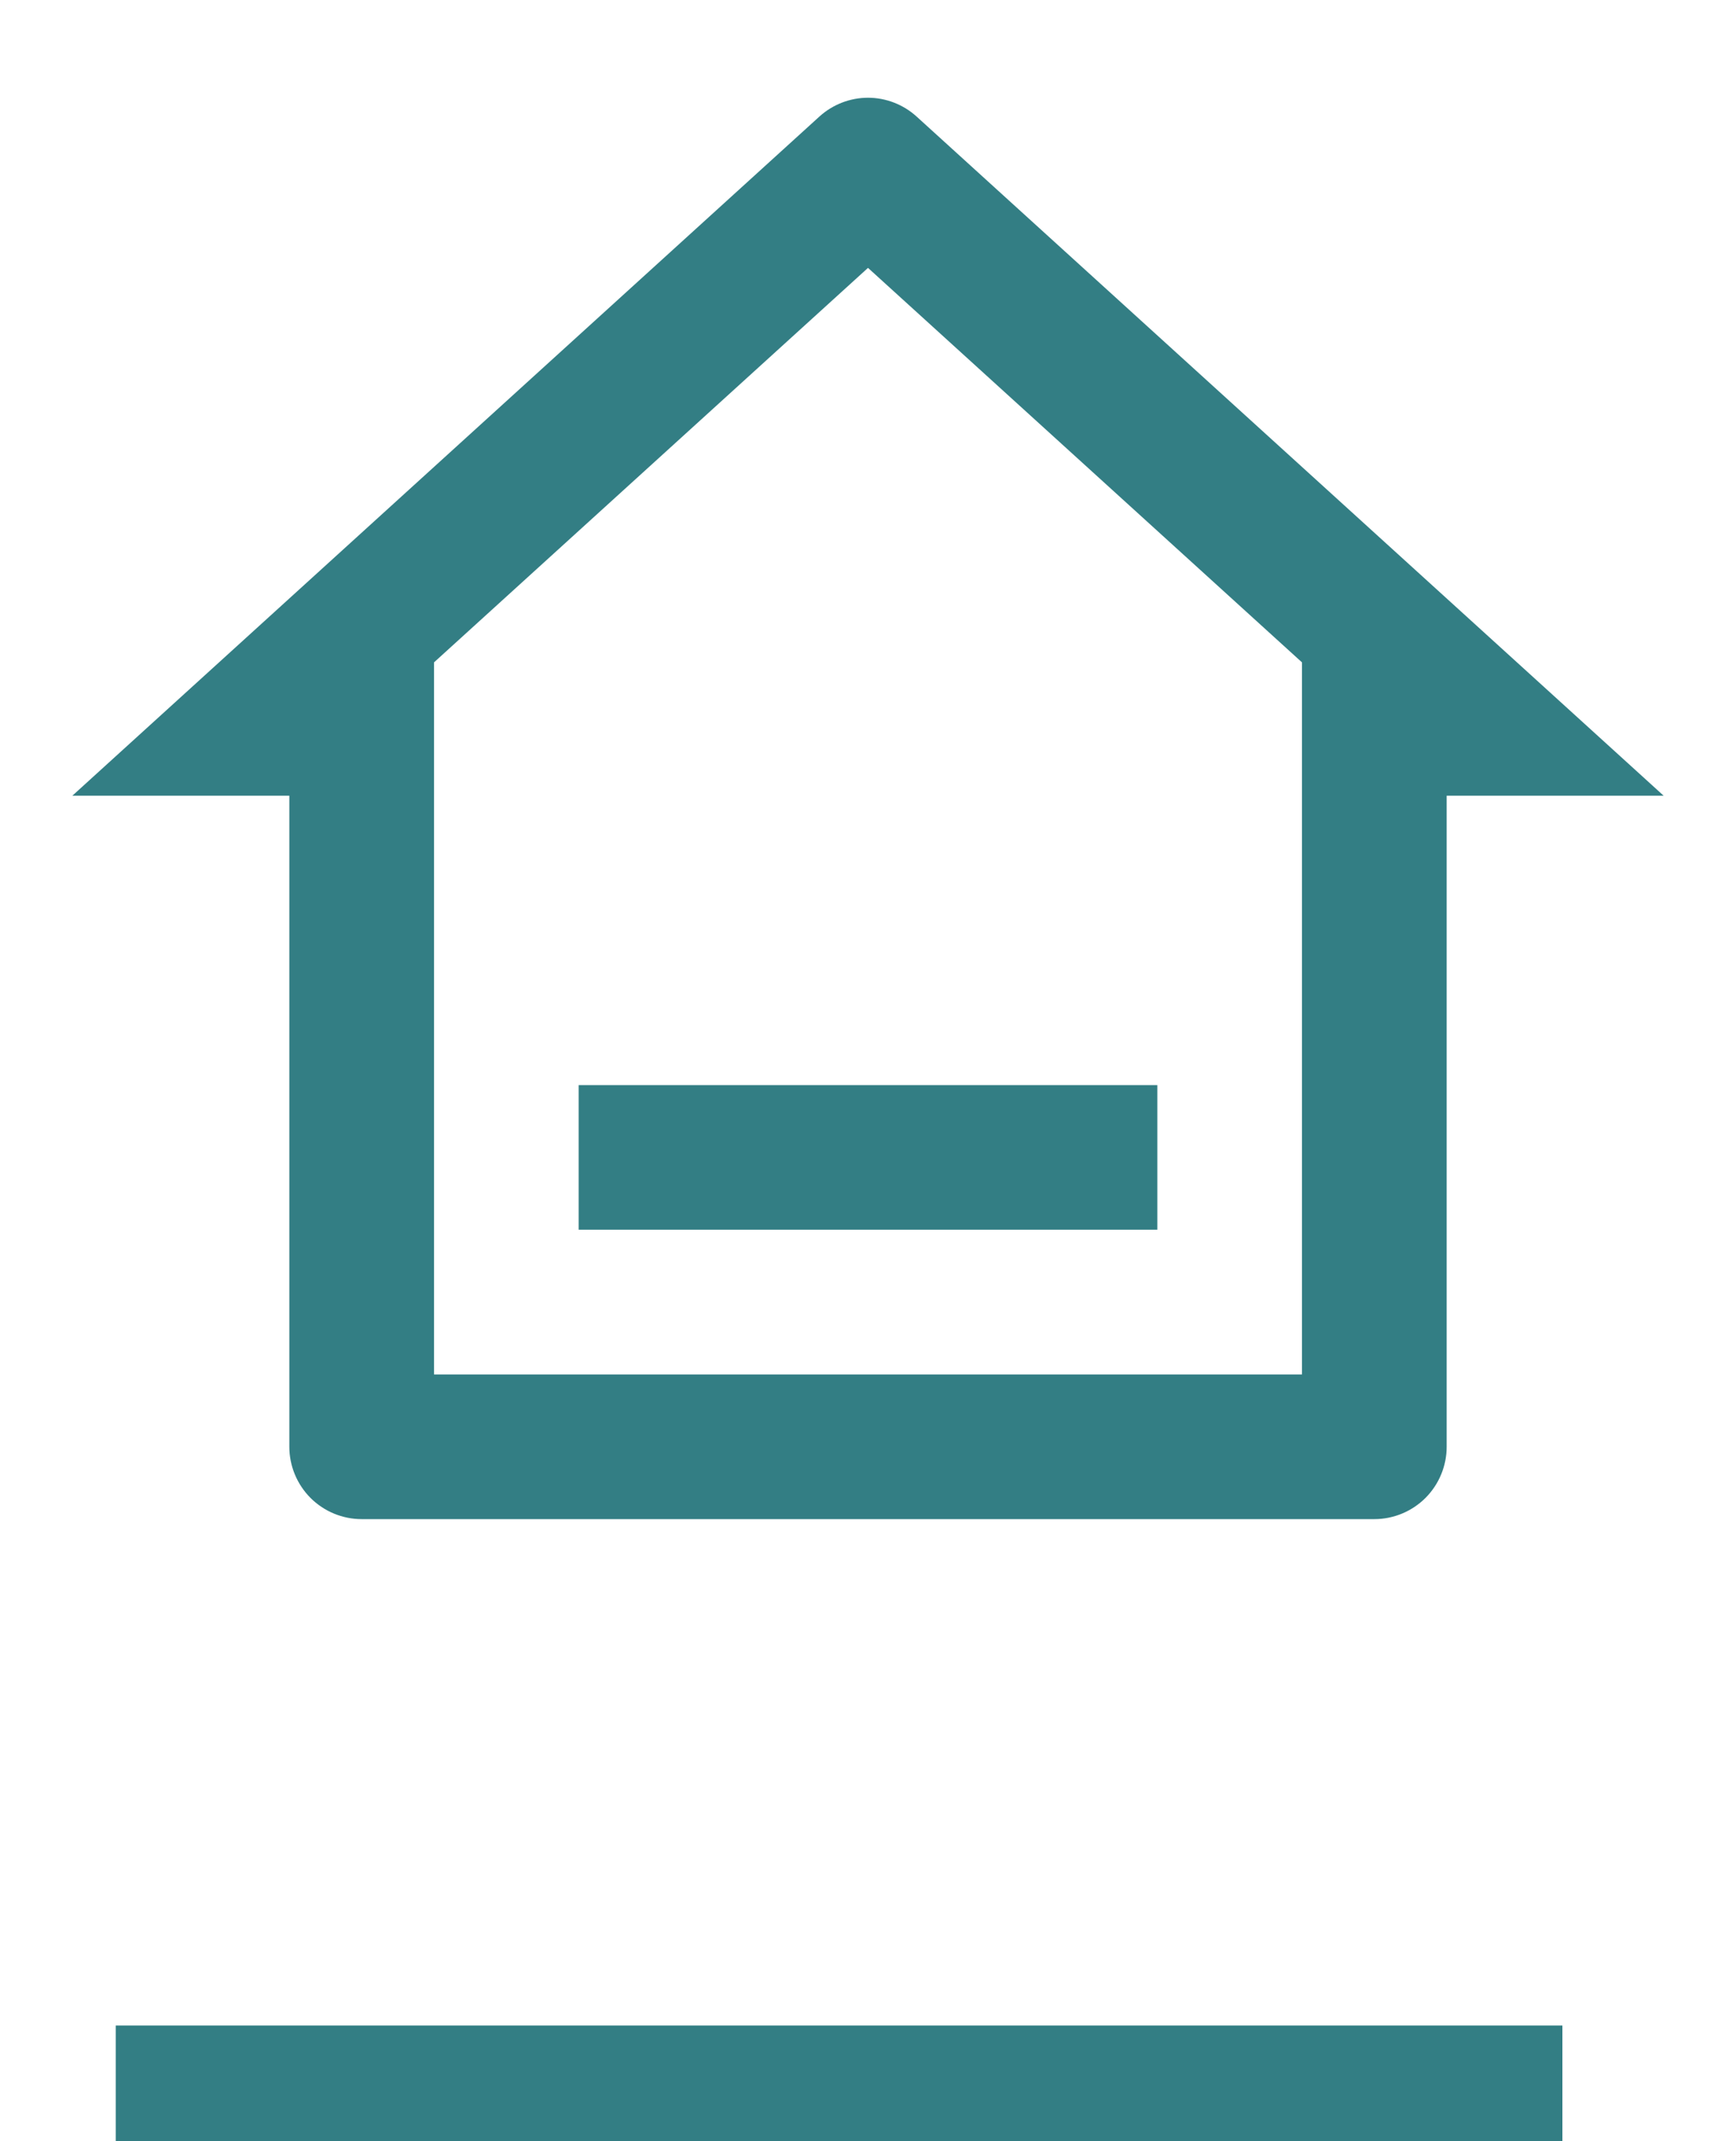 <svg width="30" height="37" viewBox="0 0 30 37" fill="none" xmlns="http://www.w3.org/2000/svg">
<g clip-path="url(#clip0_164_231)">
<path d="M23.75 26.25H6.25C5.918 26.25 5.601 26.118 5.366 25.884C5.132 25.649 5 25.331 5 25V13.75H1.25L14.159 2.015C14.389 1.806 14.689 1.689 15 1.689C15.311 1.689 15.611 1.806 15.841 2.015L28.75 13.75H25V25C25 25.331 24.868 25.649 24.634 25.884C24.399 26.118 24.081 26.25 23.75 26.25ZM7.5 23.75H22.5V11.446L15 4.629L7.5 11.446V23.75ZM10 18.75H20V21.25H10V18.75Z" fill="#337E84"/>
</g>
<rect x="2" y="35" width="25" height="2" fill="#337E84"/>
<defs>
<clipPath id="clip0_164_231">
<rect width="30" height="30" fill="white"/>
</clipPath>
</defs>
</svg>
